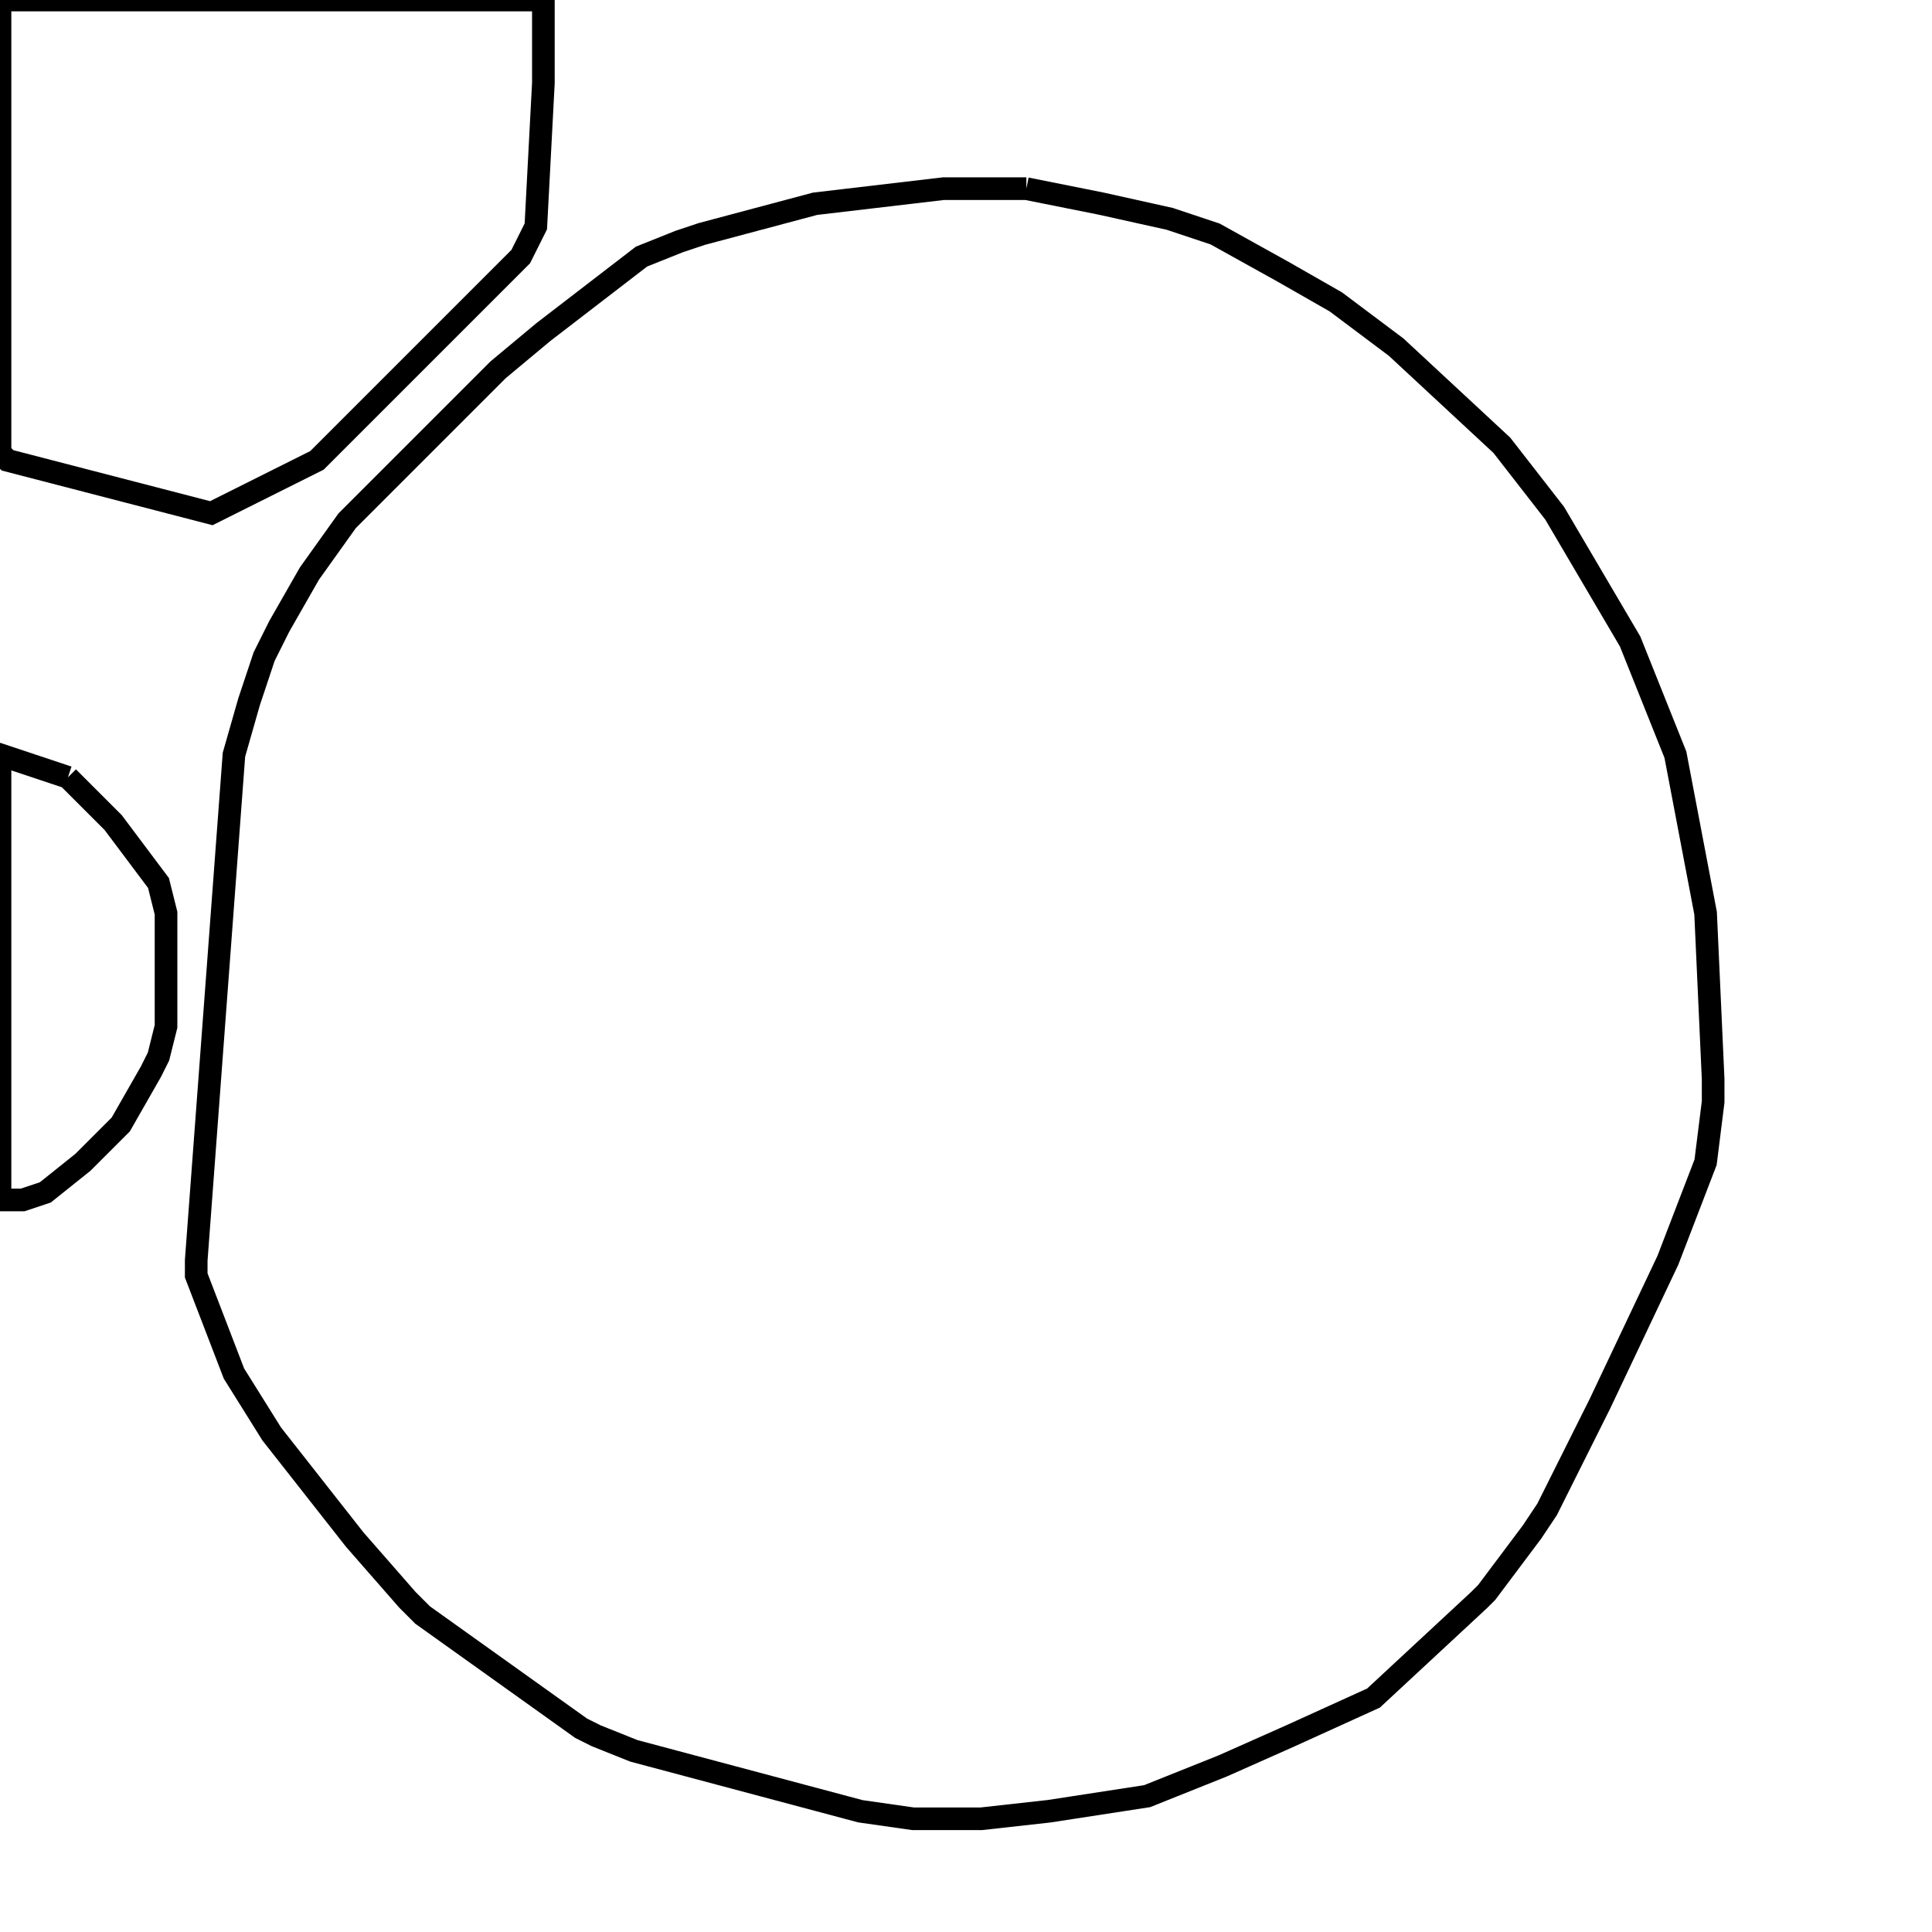 <svg width="256" height="256" xmlns="http://www.w3.org/2000/svg" fill-opacity="0" stroke="black" stroke-width="3" ><path d="M136 25 146 27 155 29 161 31 170 36 177 40 185 46 199 59 206 68 216 85 222 100 226 121 227 143 227 146 226 154 221 167 212 186 205 200 203 203 197 211 196 212 182 225 171 230 162 234 152 238 139 240 130 241 121 241 114 240 84 232 79 230 77 229 56 214 54 212 47 204 36 190 31 182 26 169 26 167 31 100 33 93 35 87 37 83 41 76 46 69 66 49 72 44 85 34 90 32 93 31 108 27 125 25 136 25 "/><path d="M72 0 72 11 71 30 69 34 42 61 28 68 1 61 0 60 0 0 72 0 "/><path d="M9 103 15 109 21 117 22 121 22 136 21 140 20 142 16 149 11 154 6 158 3 159 0 159 0 100 9 103 "/></svg>
